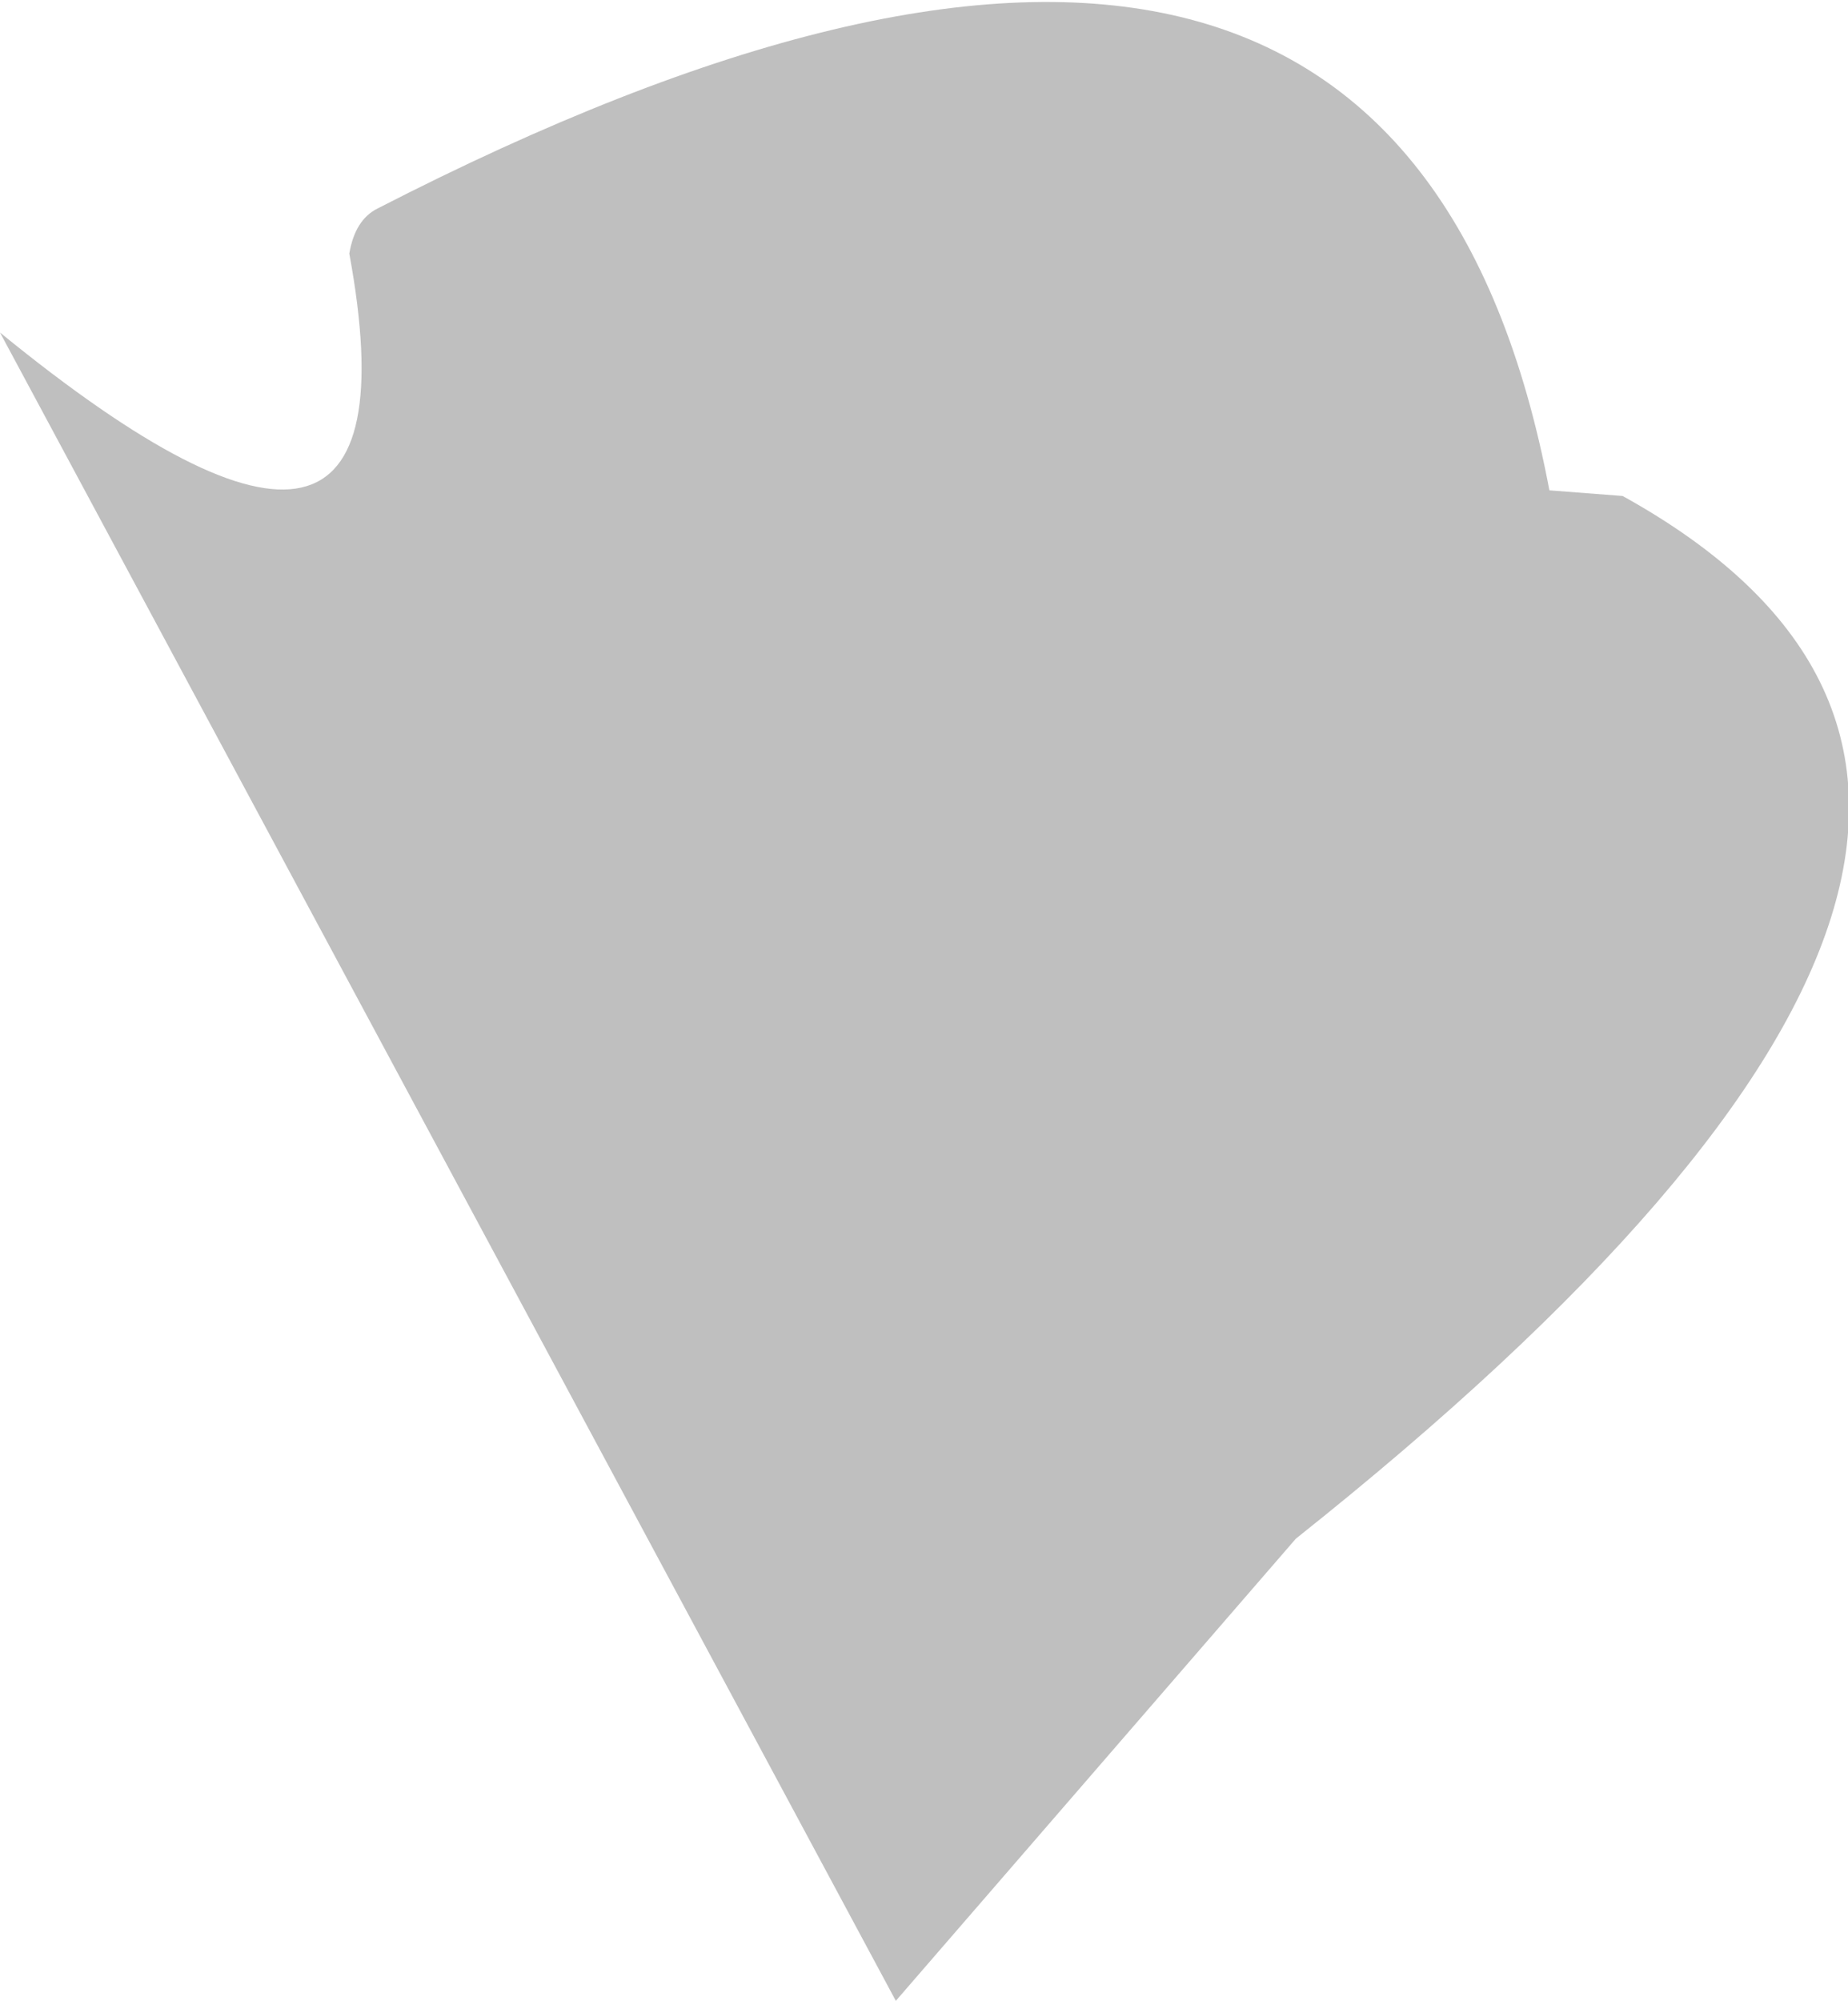 <?xml version="1.0" encoding="UTF-8" standalone="no"?>
<svg xmlns:ffdec="https://www.free-decompiler.com/flash" xmlns:xlink="http://www.w3.org/1999/xlink" ffdec:objectType="shape" height="17.75px" width="16.4px" xmlns="http://www.w3.org/2000/svg">
  <g transform="matrix(1.0, 0.0, 0.0, 1.0, -11.55, -20.15)">
    <path d="M25.95 24.55 Q31.1 27.4 23.05 33.8 L19.5 37.9 11.55 23.1 Q15.35 26.2 14.65 22.4 14.7 22.1 14.9 22.0 23.95 17.35 25.3 24.5 L25.95 24.55" fill="#000000" fill-opacity="0.251" fill-rule="evenodd" stroke="none"/>
  </g>
</svg>
